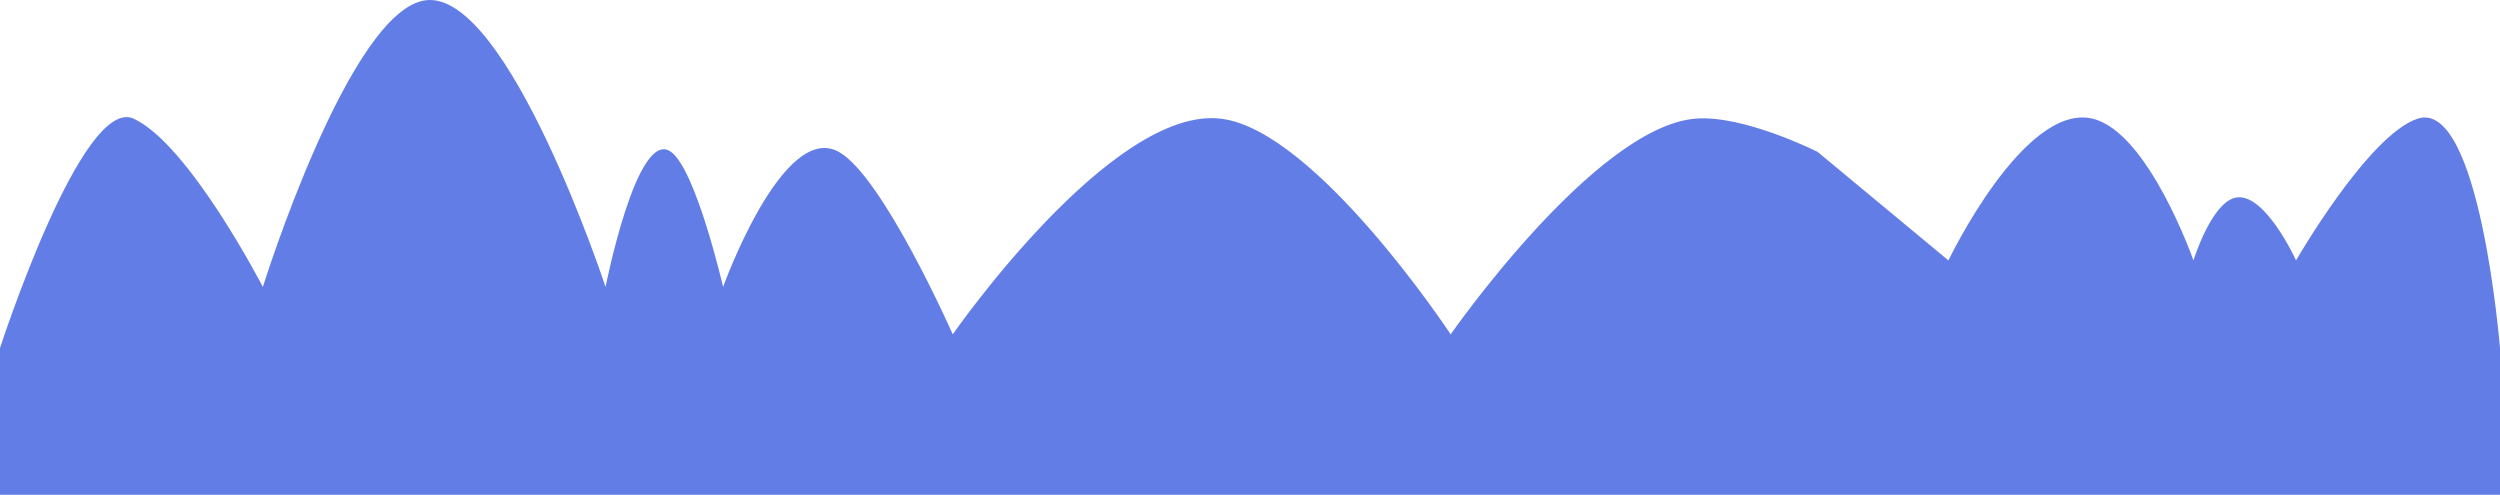 <svg xmlns="http://www.w3.org/2000/svg" width="1440" height="285" viewBox="0 0 1440 285" fill="none">
  <path d="M1046.94 285H0V200.5C0 200.5 47.242 54.697 76.996 68.37C108.916 83.039 151.408 165.283 151.408 165.283C151.408 165.283 201.392 5.088 245.457 0.122C292.586 -5.191 348.807 165.283 348.807 165.283C348.807 165.283 366.942 73.209 386.53 87.48C401.026 98.041 416.501 165.283 416.501 165.283C416.501 165.283 450.919 69.562 483.162 87.48C508.558 101.593 548.789 192.583 548.789 192.583C548.789 192.583 640.293 60.693 703.298 68.37C758.068 75.044 835.586 192.583 835.586 192.583C835.586 192.583 918.296 73.71 976.142 68.37C1003.92 65.806 1046.94 87.48 1046.94 87.48L1122.3 150C1122.3 150 1165.94 58.8 1205.42 68.37C1237.58 76.168 1263.42 150 1263.42 150C1263.42 150 1273.44 117.749 1287.06 114C1304.02 109.33 1322.52 150 1322.52 150C1322.52 150 1364.03 77.839 1392.5 68.37C1428.35 56.448 1440 200.5 1440 200.5V285H1046.94Z" fill="#637DE6"/>
</svg>